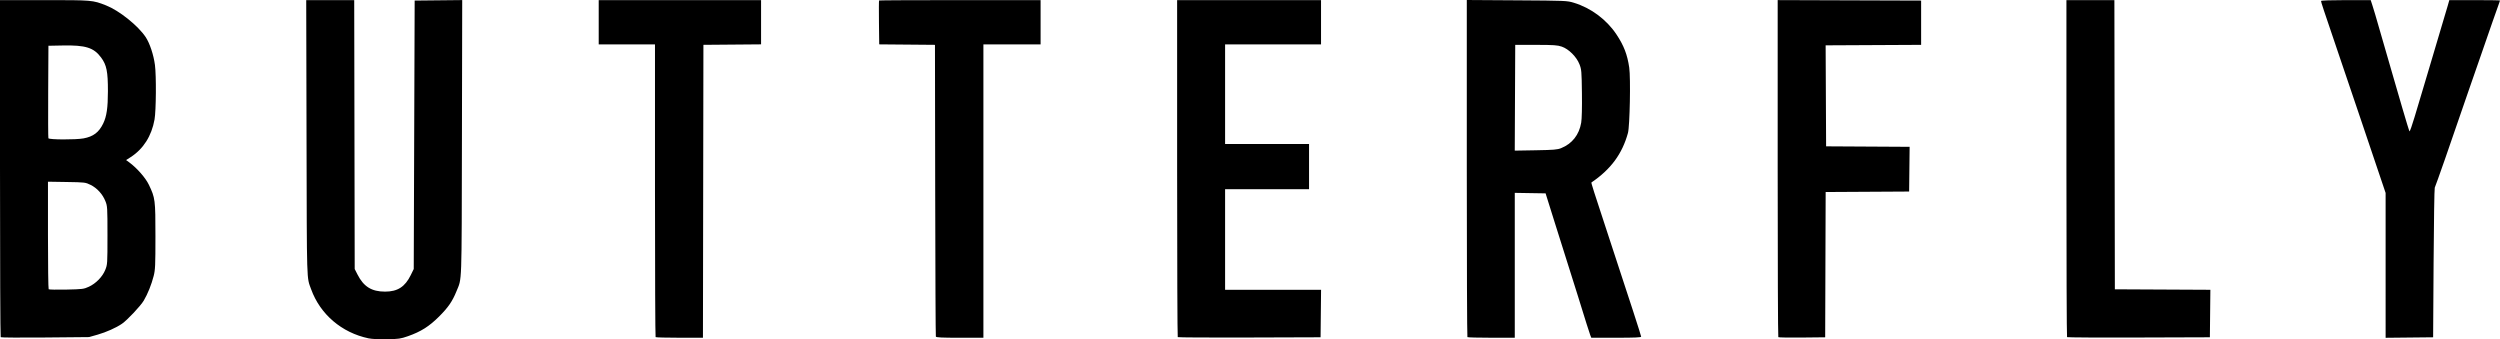 <?xml version="1.0" encoding="UTF-8" standalone="no"?>
<!-- Created with Inkscape (http://www.inkscape.org/) -->

<svg
   width="717.021mm"
   height="97.312mm"
   viewBox="0 0 717.021 97.312"
   version="1.1"
   id="svg5"
   xml:space="preserve"
   inkscape:version="1.2.2 (732a01da63, 2022-12-09)"
   sodipodi:docname="logo-text.svg"
   xmlns:inkscape="http://www.inkscape.org/namespaces/inkscape"
   xmlns:sodipodi="http://sodipodi.sourceforge.net/DTD/sodipodi-0.dtd"
   xmlns="http://www.w3.org/2000/svg"
   xmlns:svg="http://www.w3.org/2000/svg"><sodipodi:namedview
     id="namedview7"
     pagecolor="#ffffff"
     bordercolor="#000000"
     borderopacity="0.25"
     inkscape:showpageshadow="2"
     inkscape:pageopacity="0.0"
     inkscape:pagecheckerboard="0"
     inkscape:deskcolor="#d1d1d1"
     inkscape:document-units="mm"
     showgrid="false"
     inkscape:zoom="0.34565095"
     inkscape:cx="1378.5583"
     inkscape:cy="162.01315"
     inkscape:window-width="1920"
     inkscape:window-height="974"
     inkscape:window-x="-11"
     inkscape:window-y="-11"
     inkscape:window-maximized="1"
     inkscape:current-layer="layer1" /><defs
     id="defs2" /><g
     inkscape:label="Слой 1"
     inkscape:groupmode="layer"
     id="layer1"
     transform="translate(217.282,-336.275)"><path
       style="fill:#000000;stroke-width:0.265"
       d="m -111.581,433.313 c -7.691,-1.62 -13.859,-6.886 -16.459,-14.054 -1.318,-3.634 -1.231,-0.8 -1.326,-43.333 l -0.088,-39.621 h 6.882 6.882 l 0.07,38.563 0.07,38.563 0.794,1.563 c 1.778,3.501 4.058,4.918 7.919,4.92 3.576,0.003 5.721,-1.376 7.363,-4.731 l 0.857,-1.752 0.132,-38.497 0.132,-38.497 6.82,-0.071 6.82,-0.071 -0.081,39.626 c -0.088,43.262 0.032,39.943 -1.585,43.933 -1.157,2.855 -2.363,4.603 -4.967,7.202 -2.843,2.836 -5.22,4.338 -8.931,5.641 -2.09,0.734 -2.658,0.817 -6.012,0.88 -2.247,0.042 -4.329,-0.062 -5.292,-0.265 z m -105.503,-0.323 c -0.109,-0.11 -0.198,-21.91 -0.198,-48.443 v -48.242 h 12.728 c 13.765,0 13.824,0.005 17.676,1.513 3.758,1.471 9.171,5.795 11.363,9.078 1.178,1.764 2.28,5.069 2.672,8.015 0.408,3.063 0.334,13.11 -0.115,15.629 -0.843,4.733 -3.209,8.461 -6.859,10.81 l -1.296,0.834 0.899,0.66 c 2.21,1.623 4.663,4.417 5.615,6.395 1.836,3.817 1.899,4.311 1.899,14.8 0,8.37 -0.055,9.609 -0.505,11.377 -0.632,2.484 -1.703,5.147 -2.847,7.08 -0.908,1.534 -4.719,5.584 -6.237,6.63 -1.662,1.145 -4.546,2.436 -6.99,3.129 l -2.471,0.701 -12.568,0.118 c -6.912,0.065 -12.657,0.028 -12.766,-0.082 z m 25.264,-14.462 c 2.051,-0.945 3.933,-2.874 4.728,-4.848 0.621,-1.542 0.633,-1.73 0.633,-9.906 0,-8.066 -0.019,-8.382 -0.604,-9.829 -0.811,-2.006 -2.39,-3.737 -4.234,-4.643 -1.482,-0.728 -1.616,-0.744 -6.87,-0.828 l -5.358,-0.086 v 15.321 c 0,8.427 0.089,15.413 0.198,15.525 0.109,0.112 2.401,0.156 5.093,0.098 4.615,-0.1 4.981,-0.146 6.412,-0.805 z m -1.508,-42.56 c 2.808,-0.519 4.418,-1.736 5.643,-4.267 0.994,-2.054 1.35,-4.489 1.355,-9.283 0.006,-5.636 -0.371,-7.497 -1.953,-9.643 -2.096,-2.843 -4.451,-3.583 -11.007,-3.454 l -4.101,0.08 -0.069,13.097 c -0.038,7.203 -0.012,13.246 0.058,13.428 0.164,0.427 7.819,0.459 10.074,0.042 z m 164.077,56.998 c -0.097,-0.097 -0.176,-19.028 -0.176,-42.069 v -41.892 h -8.07 -8.07 v -6.35 -6.35 h 23.283 23.283 v 6.346 6.346 l -8.268,0.07 -8.268,0.07 -0.067,42.003 -0.067,42.003 h -6.702 c -3.686,0 -6.781,-0.079 -6.878,-0.176 z m 80.38,-0.154 c -0.069,-0.182 -0.154,-19.083 -0.19,-42.003 l -0.065,-41.672 -7.994,-0.07 -7.994,-0.07 -0.075,-6.236 c -0.042,-3.43 -0.026,-6.286 0.035,-6.346 0.061,-0.06 10.508,-0.11 23.217,-0.11 h 23.107 v 6.35 6.35 h -8.202 -8.202 v 42.069 42.069 h -6.755 c -5.161,0 -6.785,-0.078 -6.88,-0.331 z m 69.376,0.156 c -0.098,-0.098 -0.178,-21.887 -0.178,-48.42 v -48.242 h 20.637 20.637 v 6.35 6.35 h -13.758 -13.758 v 14.287 14.287 h 12.039 12.039 v 6.482 6.482 h -12.039 -12.039 v 14.42 14.42 h 13.763 13.763 l -0.071,6.813 -0.071,6.813 -20.393,0.068 c -11.216,0.037 -20.473,-0.012 -20.571,-0.11 z m 83.078,-0.003 c -0.097,-0.096 -0.176,-21.891 -0.176,-48.432 v -48.257 l 14.354,0.093 c 14.027,0.091 14.399,0.107 16.338,0.694 4.913,1.487 9.384,4.811 12.234,9.094 2.122,3.189 3.112,5.759 3.662,9.505 0.434,2.96 0.165,16.808 -0.365,18.742 -1.645,6.005 -4.908,10.43 -10.478,14.207 -0.115,0.078 0.679,2.568 4.849,15.222 6.29,19.085 9.412,28.701 9.412,28.996 0,0.234 -1.815,0.314 -7.15,0.314 h -7.15 l -0.29,-0.728 c -0.16,-0.4 -0.636,-1.859 -1.059,-3.241 -1.353,-4.422 -1.731,-5.635 -2.553,-8.202 -1.176,-3.672 -3.707,-11.695 -6.635,-21.034 l -2.571,-8.202 -4.419,-0.072 -4.419,-0.073 v 20.776 20.776 h -6.703 c -3.687,0 -6.782,-0.079 -6.879,-0.176 z m 26.887,-54.205 c 3.144,-1.262 5.158,-3.816 5.747,-7.29 0.183,-1.08 0.263,-4.304 0.209,-8.467 -0.082,-6.325 -0.124,-6.817 -0.711,-8.31 -0.841,-2.141 -3.074,-4.363 -5.074,-5.048 -1.232,-0.422 -2.288,-0.494 -7.39,-0.5 l -5.953,-0.008 -0.068,15.169 -0.068,15.169 6.021,-0.103 c 5.165,-0.088 6.202,-0.175 7.288,-0.611 z m 62.282,54.21 c -0.1,-0.099 -0.181,-21.89 -0.181,-48.424 v -48.244 l 20.571,0.068 20.571,0.068 v 6.35 6.35 l -13.694,0.069 -13.694,0.069 0.068,14.484 0.068,14.484 11.977,0.069 11.977,0.069 -0.071,6.413 -0.071,6.413 -11.971,0.069 -11.971,0.069 -0.068,20.833 -0.068,20.833 -6.632,0.071 c -3.648,0.039 -6.714,-0.011 -6.813,-0.11 z m 82.812,-0.003 c -0.098,-0.098 -0.178,-21.887 -0.178,-48.42 v -48.242 h 6.878 6.878 l 0.067,41.473 0.067,41.473 13.697,0.069 13.697,0.069 -0.071,6.811 -0.071,6.811 -20.393,0.068 c -11.216,0.037 -20.473,-0.012 -20.571,-0.11 z m 91.368,-20.585 v -20.77 l -2.66,-7.875 c -1.463,-4.331 -3.482,-10.316 -4.487,-13.299 -1.005,-2.983 -3.749,-11.079 -6.099,-17.992 -4.761,-14.003 -5.275,-15.552 -5.275,-15.899 0,-0.139 3.015,-0.241 7.122,-0.241 h 7.122 l 0.535,1.654 c 0.294,0.91 0.649,2.07 0.789,2.58 0.277,1.008 3.842,13.326 5.092,17.595 0.426,1.455 1.62,5.563 2.654,9.128 1.034,3.565 1.96,6.57 2.058,6.678 0.099,0.107 0.754,-1.738 1.455,-4.101 0.702,-2.363 1.904,-6.38 2.671,-8.927 0.767,-2.547 1.831,-6.118 2.363,-7.938 1.852,-6.327 2.061,-7.031 3.064,-10.319 0.555,-1.819 1.201,-3.992 1.437,-4.829 l 0.428,-1.521 h 7.269 c 3.998,0 7.269,0.052 7.269,0.115 0,0.063 -0.131,0.45 -0.29,0.86 -0.293,0.752 -2.785,7.889 -5.388,15.429 -0.779,2.256 -2.269,6.542 -3.312,9.525 -1.043,2.983 -2.236,6.436 -2.65,7.673 -1.85,5.518 -6.894,19.916 -7.076,20.196 -0.11,0.17 -0.26,9.894 -0.333,21.608 l -0.132,21.299 -6.813,0.071 -6.813,0.071 z"
       id="path248"
       sodipodi:nodetypes="ssscccccscscccccssssssssscsssssscssssssscssssssssscssssssscsscscsssscccccccccccccssssscccssscccccccssssscccccccccccccccccccccssscscssssssssscsssscccccscccssssccccscccscccccccccccccccccsccsscccccccccsssccssssscsssssssssscsssssssscccc" /></g></svg>
